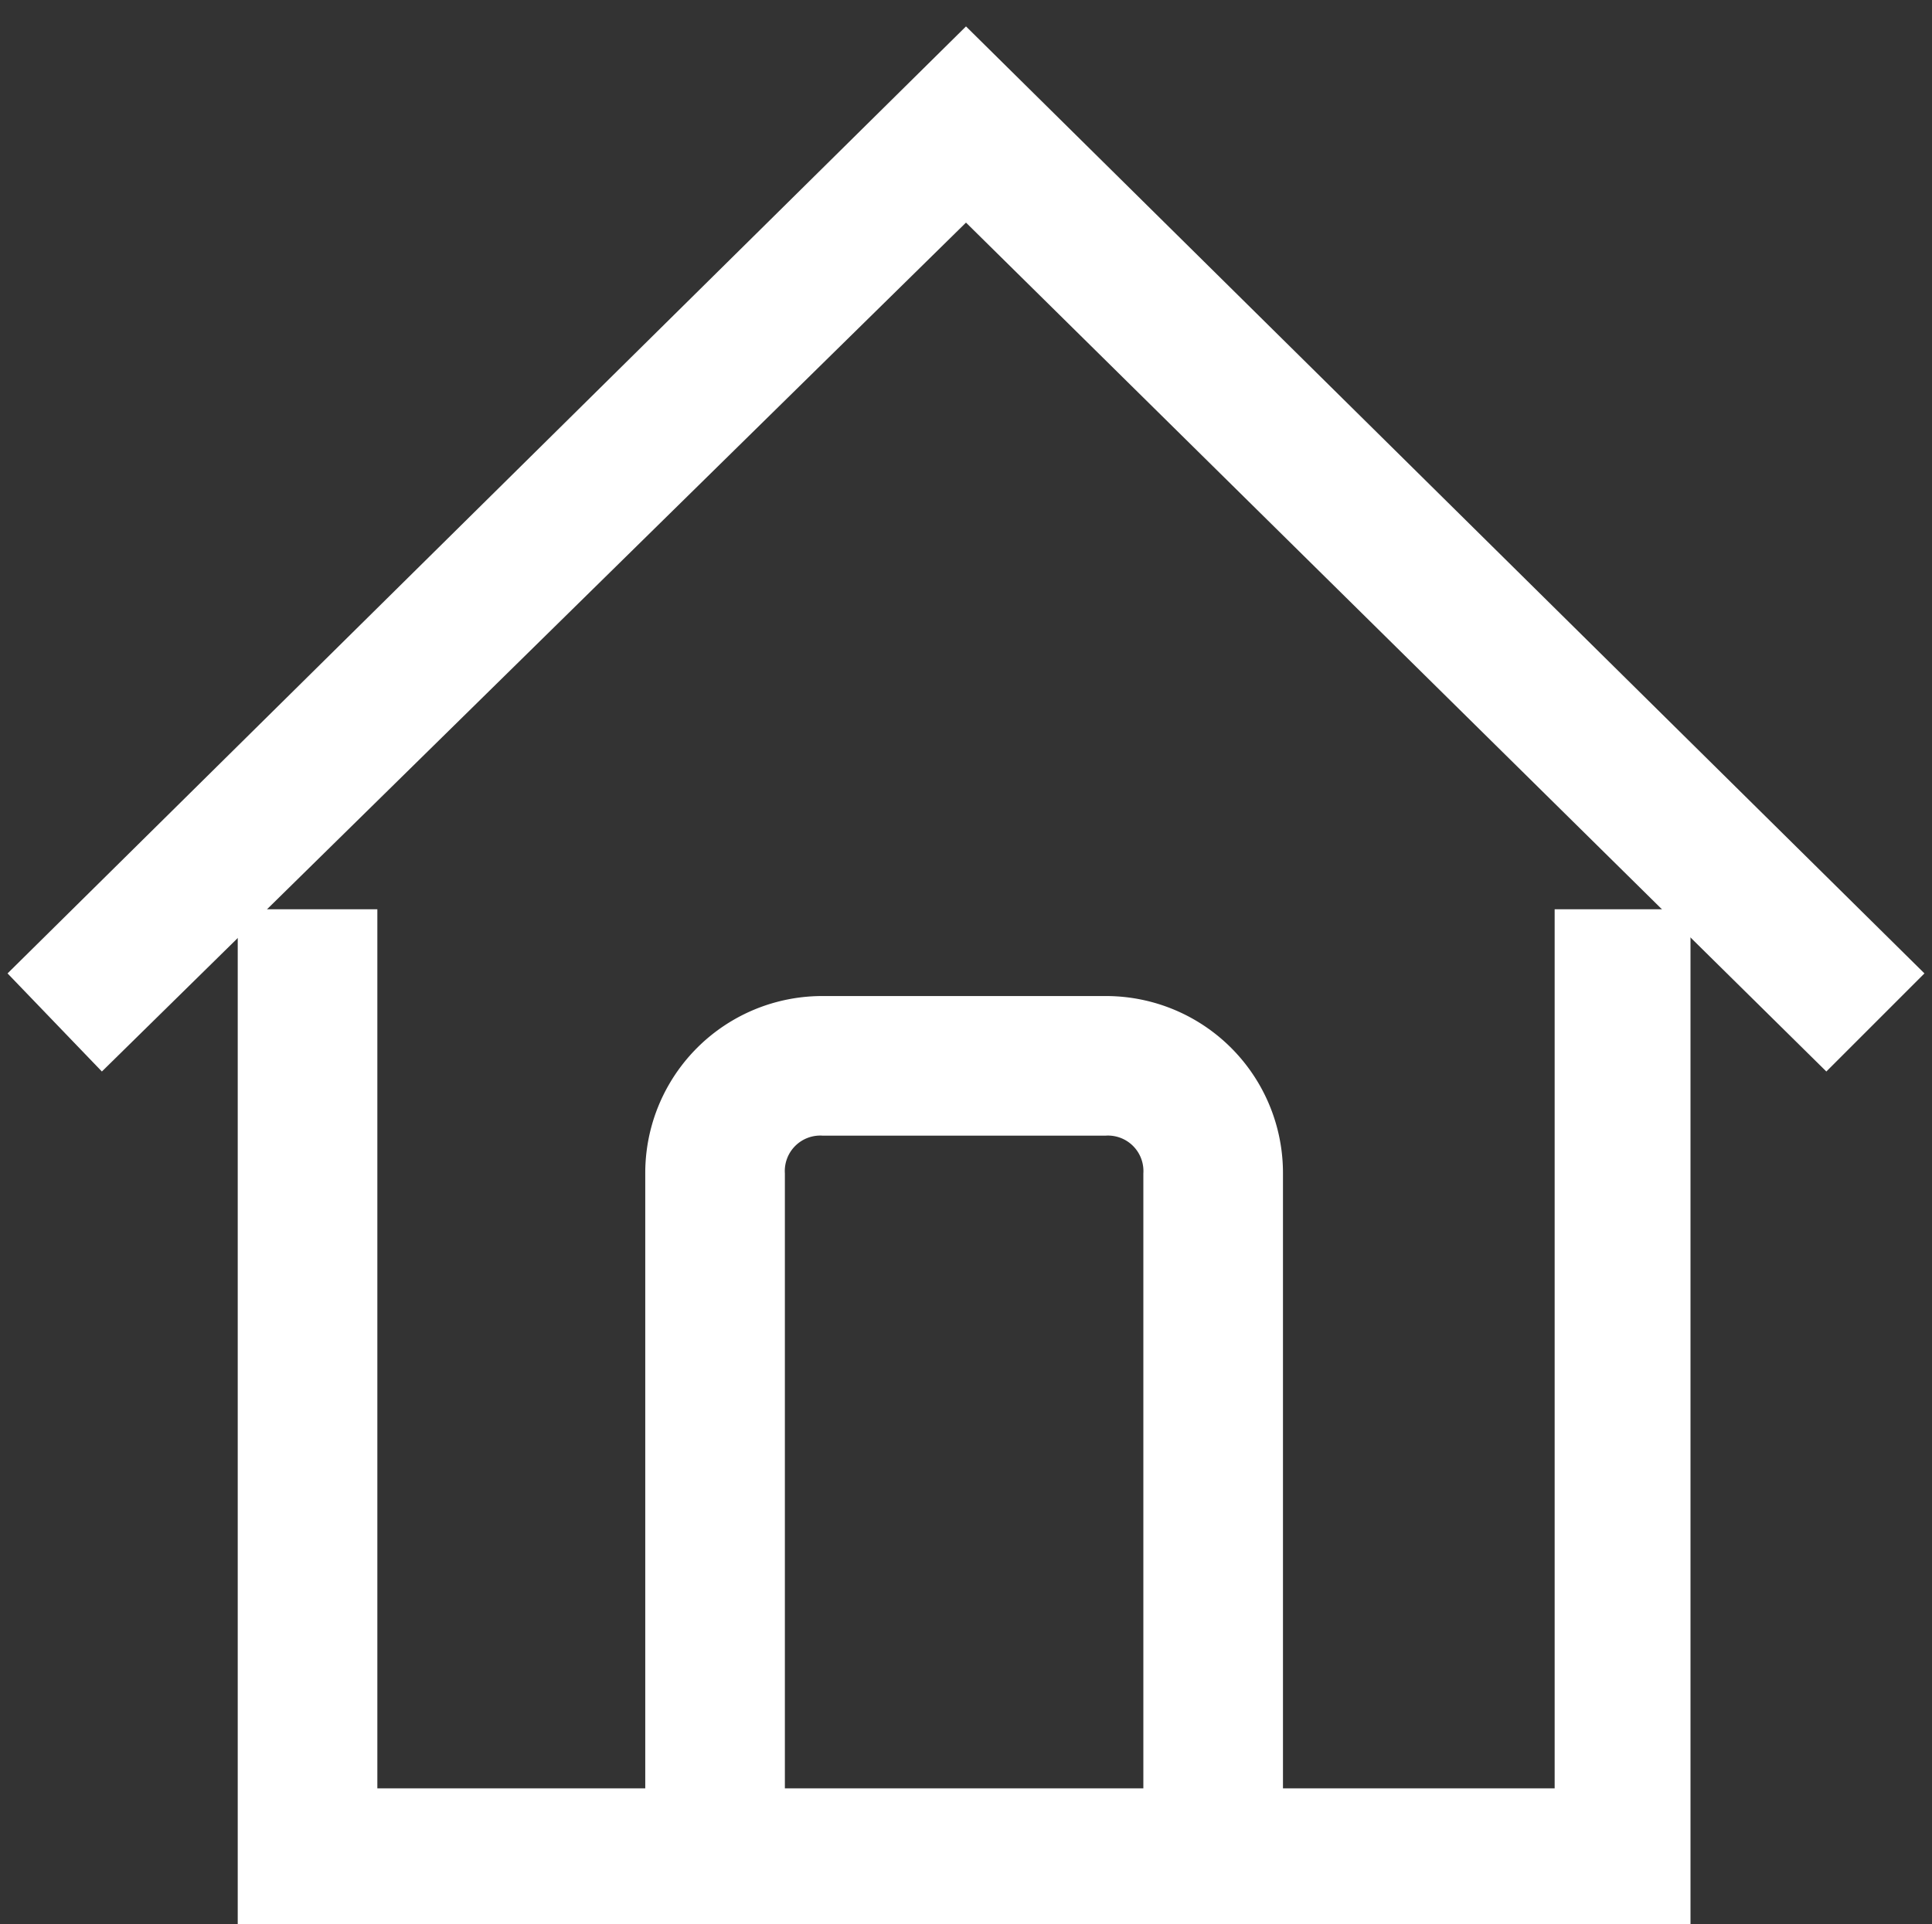 <svg id="Layer_1" data-name="Layer 1" xmlns="http://www.w3.org/2000/svg" viewBox="0 0 51.2 51"><rect x="0" y="0" width="51.2" height="51" fill="#333333" stroke="none"/><defs><style>.cls-1{fill:#fff;}</style></defs><title>dashboard-white</title><polygon class="cls-1" points="43.8 50.1 7.3 50.1 7.3 25.1 9 25.1 9 48.4 42.2 48.4 42.2 25.1 43.8 25.1 43.8 50.1"/><polygon class="cls-1" points="44.8 51.1 6.3 51.1 6.3 24.1 10 24.1 10 47.4 41.2 47.4 41.2 24.1 44.8 24.1 44.8 51.1"/><polygon class="cls-1" points="2.7 27 1.6 25.8 25.6 2.1 49.6 25.8 48.4 27 25.6 4.5 2.7 27"/><polygon class="cls-1" points="2.7 28.4 0.2 25.8 25.6 0.7 51 25.8 48.4 28.4 25.6 5.9 2.7 28.4"/><path class="cls-1" d="M33,49.2H31.3V31.1a2,2,0,0,0-2-2H21.8a2,2,0,0,0-2,2V49.2H18.1V31.1a3.69,3.69,0,0,1,3.7-3.7h7.5A3.69,3.69,0,0,1,33,31.1Z"/><path class="cls-1" d="M34,50.2H30.3V31.1a.94.94,0,0,0-1-1H21.8a.94.94,0,0,0-1,1V50.2H17.1V31.1a4.69,4.69,0,0,1,4.7-4.7h7.5A4.69,4.69,0,0,1,34,31.1Z"/></svg>
